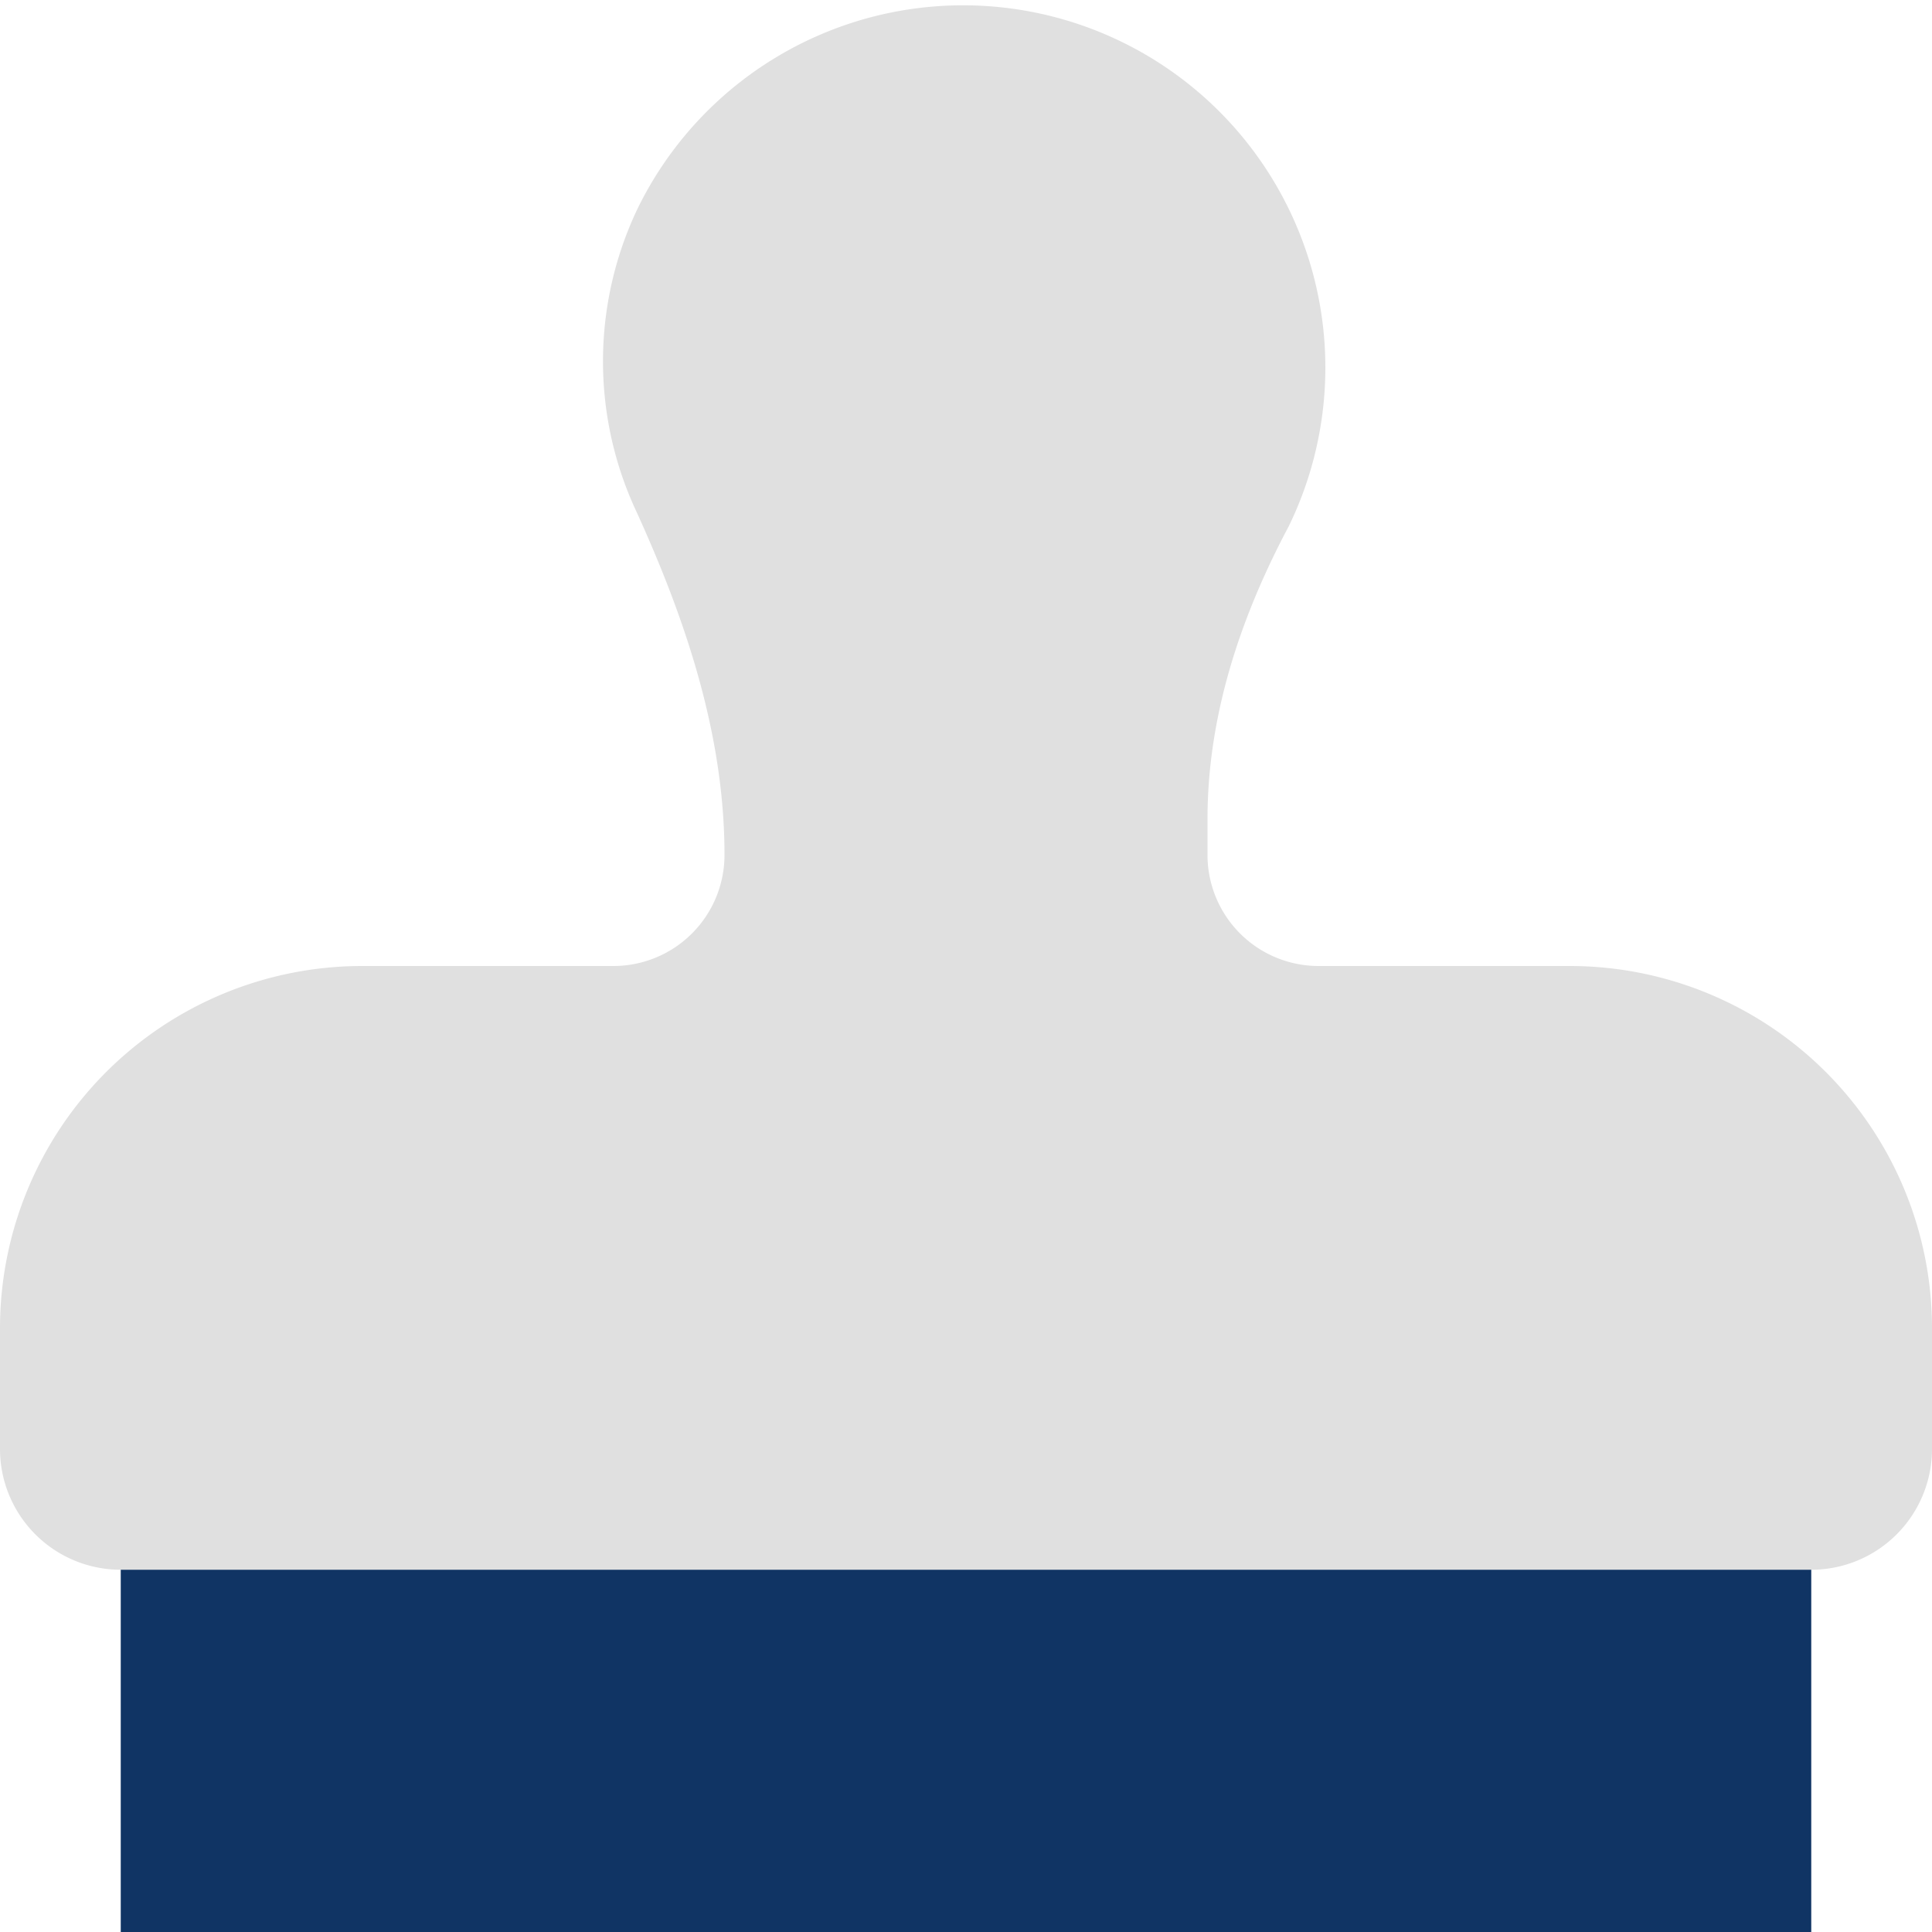 <svg xmlns="http://www.w3.org/2000/svg" fill="none" viewBox="0 0 20 20"><g clip-path="url(#clip0)"><path fill="#E0E0E0" d="M18.75 16.25H1.25A1.25 1.25 0 010 15v-1.25A3.75 3.75 0 013.75 10h2.6A1.15 1.15 0 007.5 8.85c0-1.24-.4-2.43-.91-3.55a3.67 3.67 0 01.01-3.14 3.75 3.75 0 116.74 3.29c-.5.94-.84 1.96-.84 3.03v.37A1.15 1.15 0 0013.65 10h2.6A3.75 3.75 0 0120 13.75V15a1.25 1.25 0 01-1.25 1.25z"/><path fill="#103464" d="M18.75 16.25V20H1.25v-3.75h17.5z"/></g><defs><clipPath id="clip0"><path fill="#fff" d="M0 0h20v20H0z"/></clipPath></defs></svg>